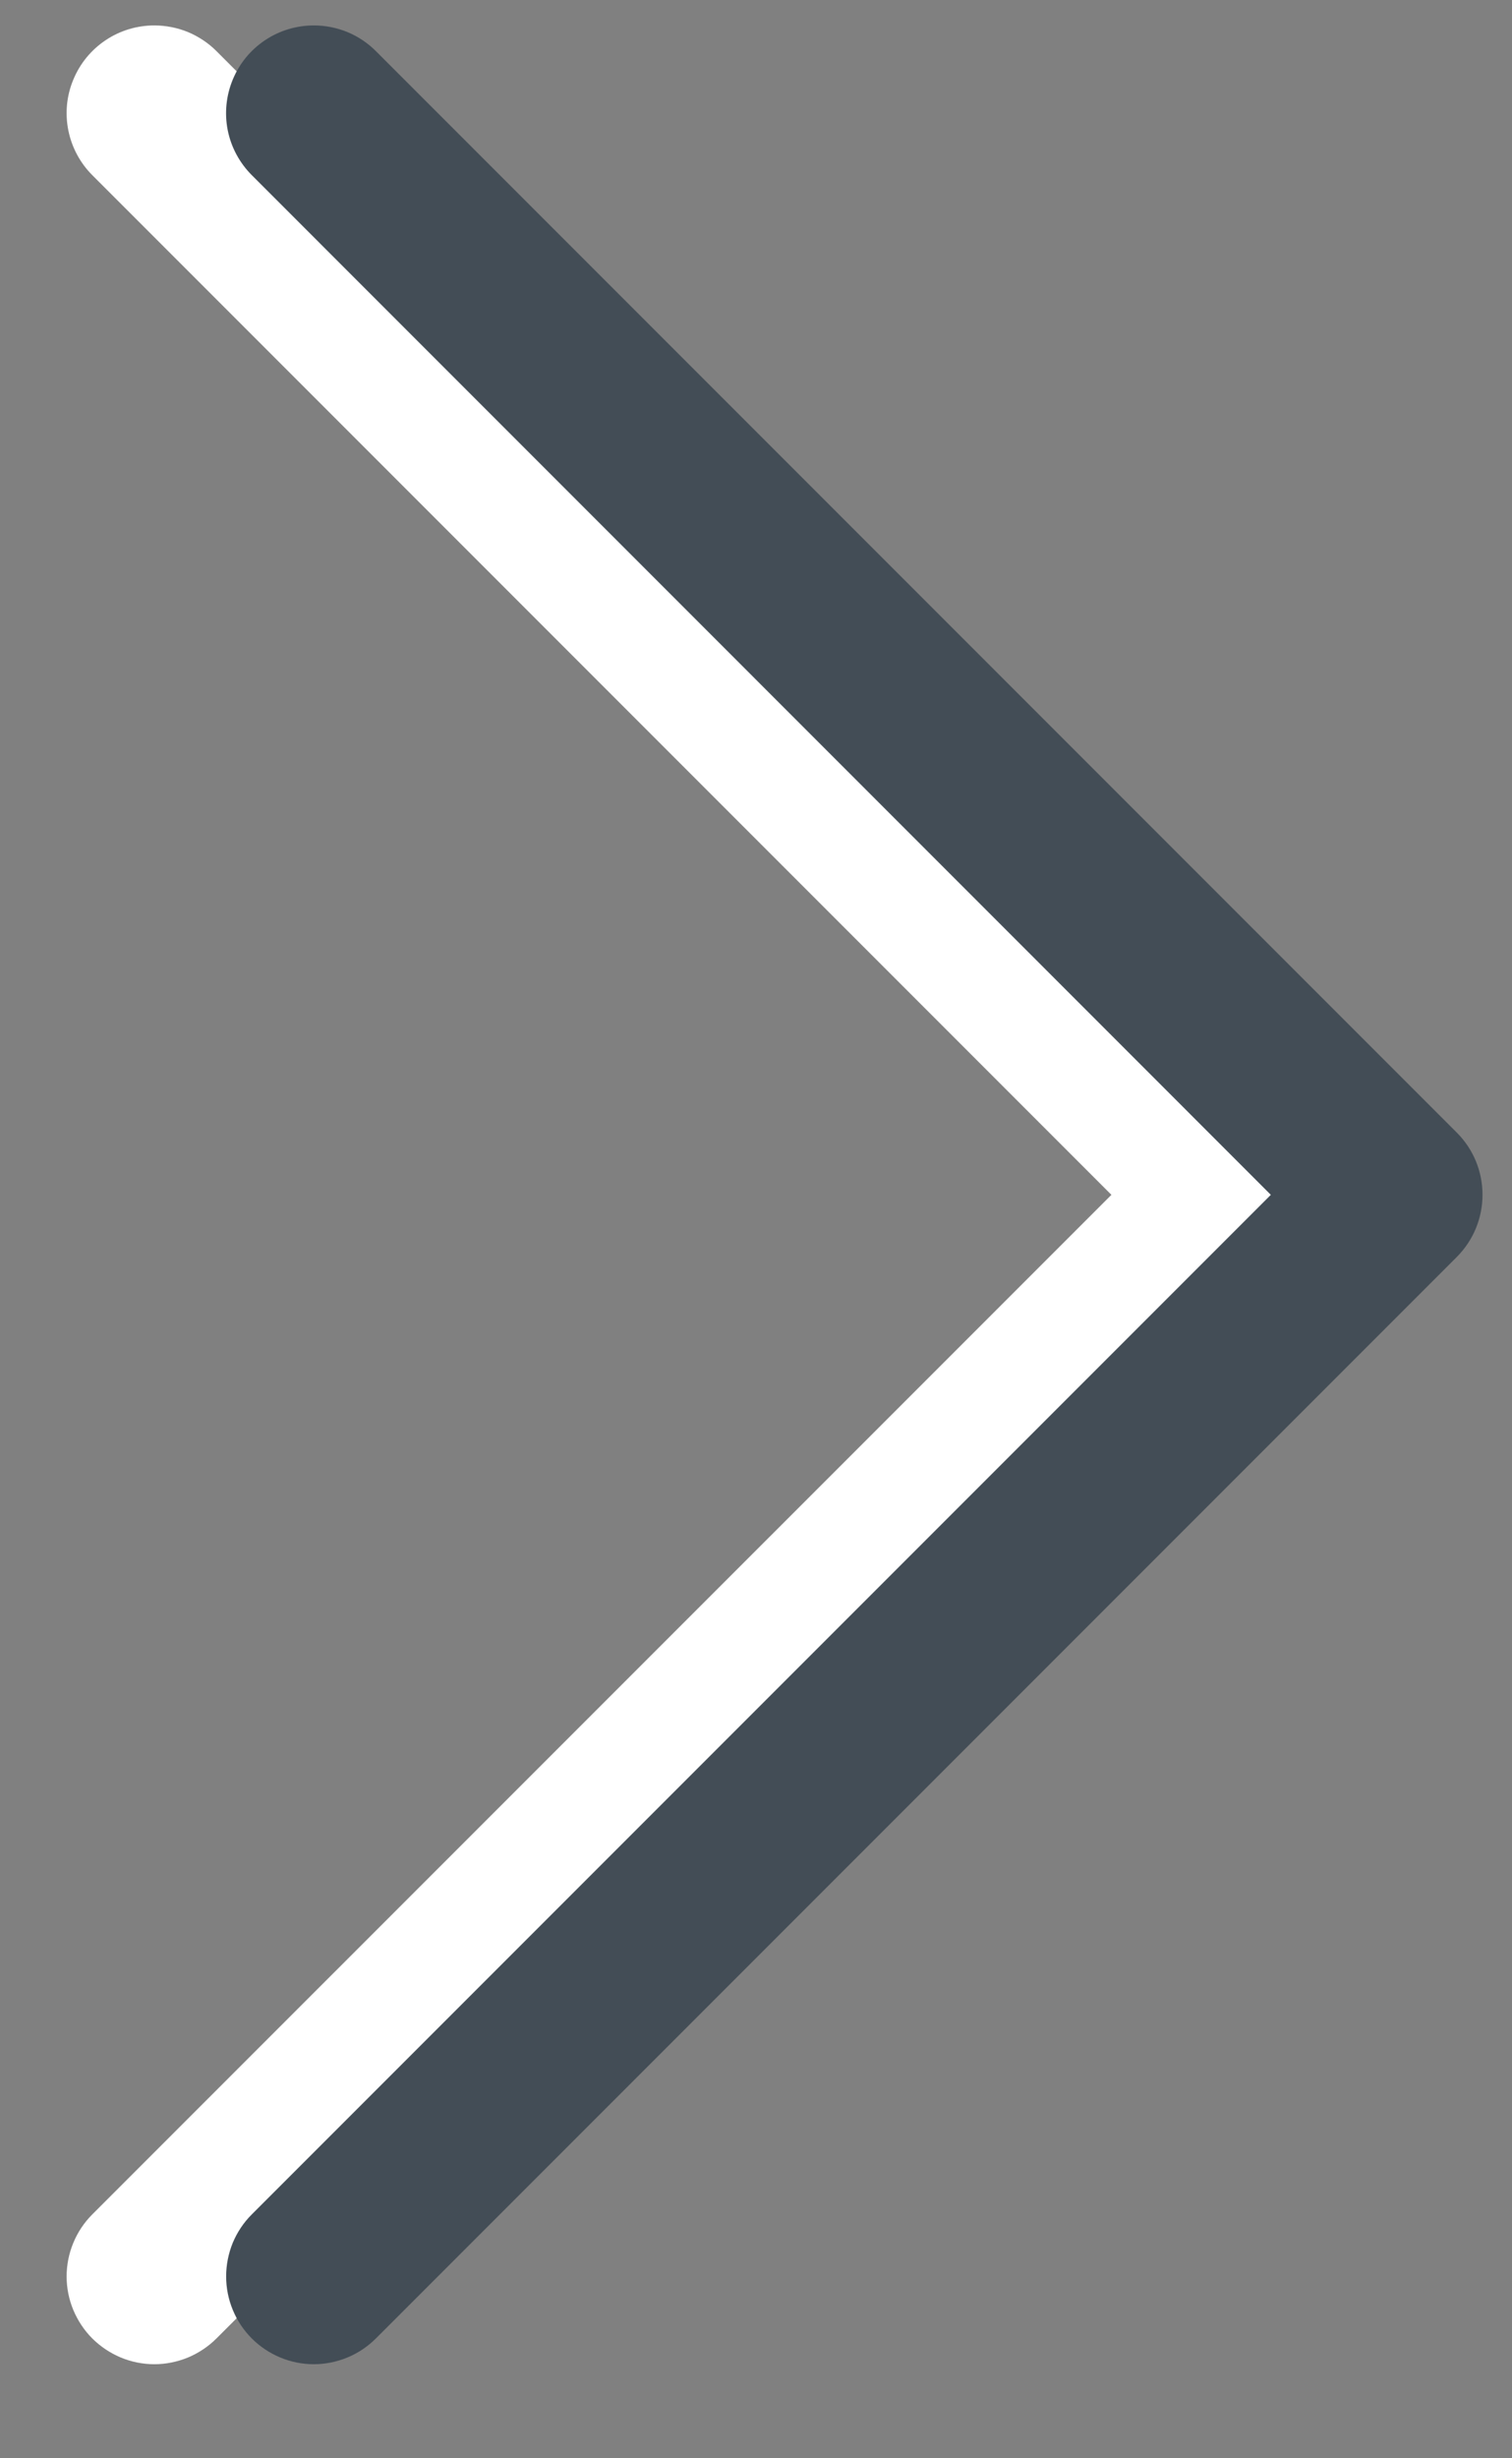 <svg width="16" height="26" viewBox="0 0 16 26" fill="none" xmlns="http://www.w3.org/2000/svg">
<rect x="0" y="0" width="16" height="26" fill="#808080" stroke="none"/>
<path d="M1.633 0.269C1.755 0.269 1.876 0.293 1.989 0.339C2.101 0.386 2.204 0.454 2.29 0.54L13.729 11.98C13.903 12.154 14.001 12.39 14.001 12.636C14.001 12.883 13.903 13.118 13.729 13.293L2.29 24.733C2.204 24.819 2.101 24.887 1.989 24.934C1.876 24.98 1.756 25.005 1.634 25.005C1.512 25.005 1.391 24.981 1.278 24.934C1.166 24.887 1.064 24.819 0.977 24.733C0.891 24.647 0.823 24.544 0.776 24.432C0.729 24.319 0.705 24.198 0.705 24.077C0.705 23.955 0.729 23.834 0.776 23.721C0.822 23.609 0.891 23.506 0.977 23.42L11.761 12.637L0.977 1.853C0.847 1.723 0.759 1.558 0.723 1.378C0.687 1.198 0.705 1.011 0.776 0.842C0.846 0.672 0.965 0.527 1.118 0.425C1.27 0.323 1.45 0.269 1.633 0.269Z" fill="white"/>
<path d="M3.321 0.269C3.443 0.269 3.564 0.293 3.676 0.339C3.789 0.386 3.891 0.454 3.977 0.54L15.417 11.98C15.591 12.154 15.688 12.39 15.688 12.636C15.688 12.883 15.591 13.118 15.417 13.293L3.977 24.733C3.891 24.819 3.789 24.887 3.676 24.934C3.564 24.98 3.443 25.005 3.321 25.005C3.199 25.005 3.079 24.981 2.966 24.934C2.853 24.887 2.751 24.819 2.665 24.733C2.579 24.647 2.51 24.544 2.464 24.432C2.417 24.319 2.393 24.198 2.393 24.077C2.393 23.955 2.417 23.834 2.463 23.721C2.51 23.609 2.578 23.506 2.665 23.42L13.448 12.637L2.665 1.853C2.535 1.723 2.446 1.558 2.41 1.378C2.374 1.198 2.393 1.011 2.463 0.842C2.533 0.672 2.652 0.527 2.805 0.425C2.958 0.323 3.137 0.269 3.321 0.269Z" fill="#434D56"/>
</svg>
